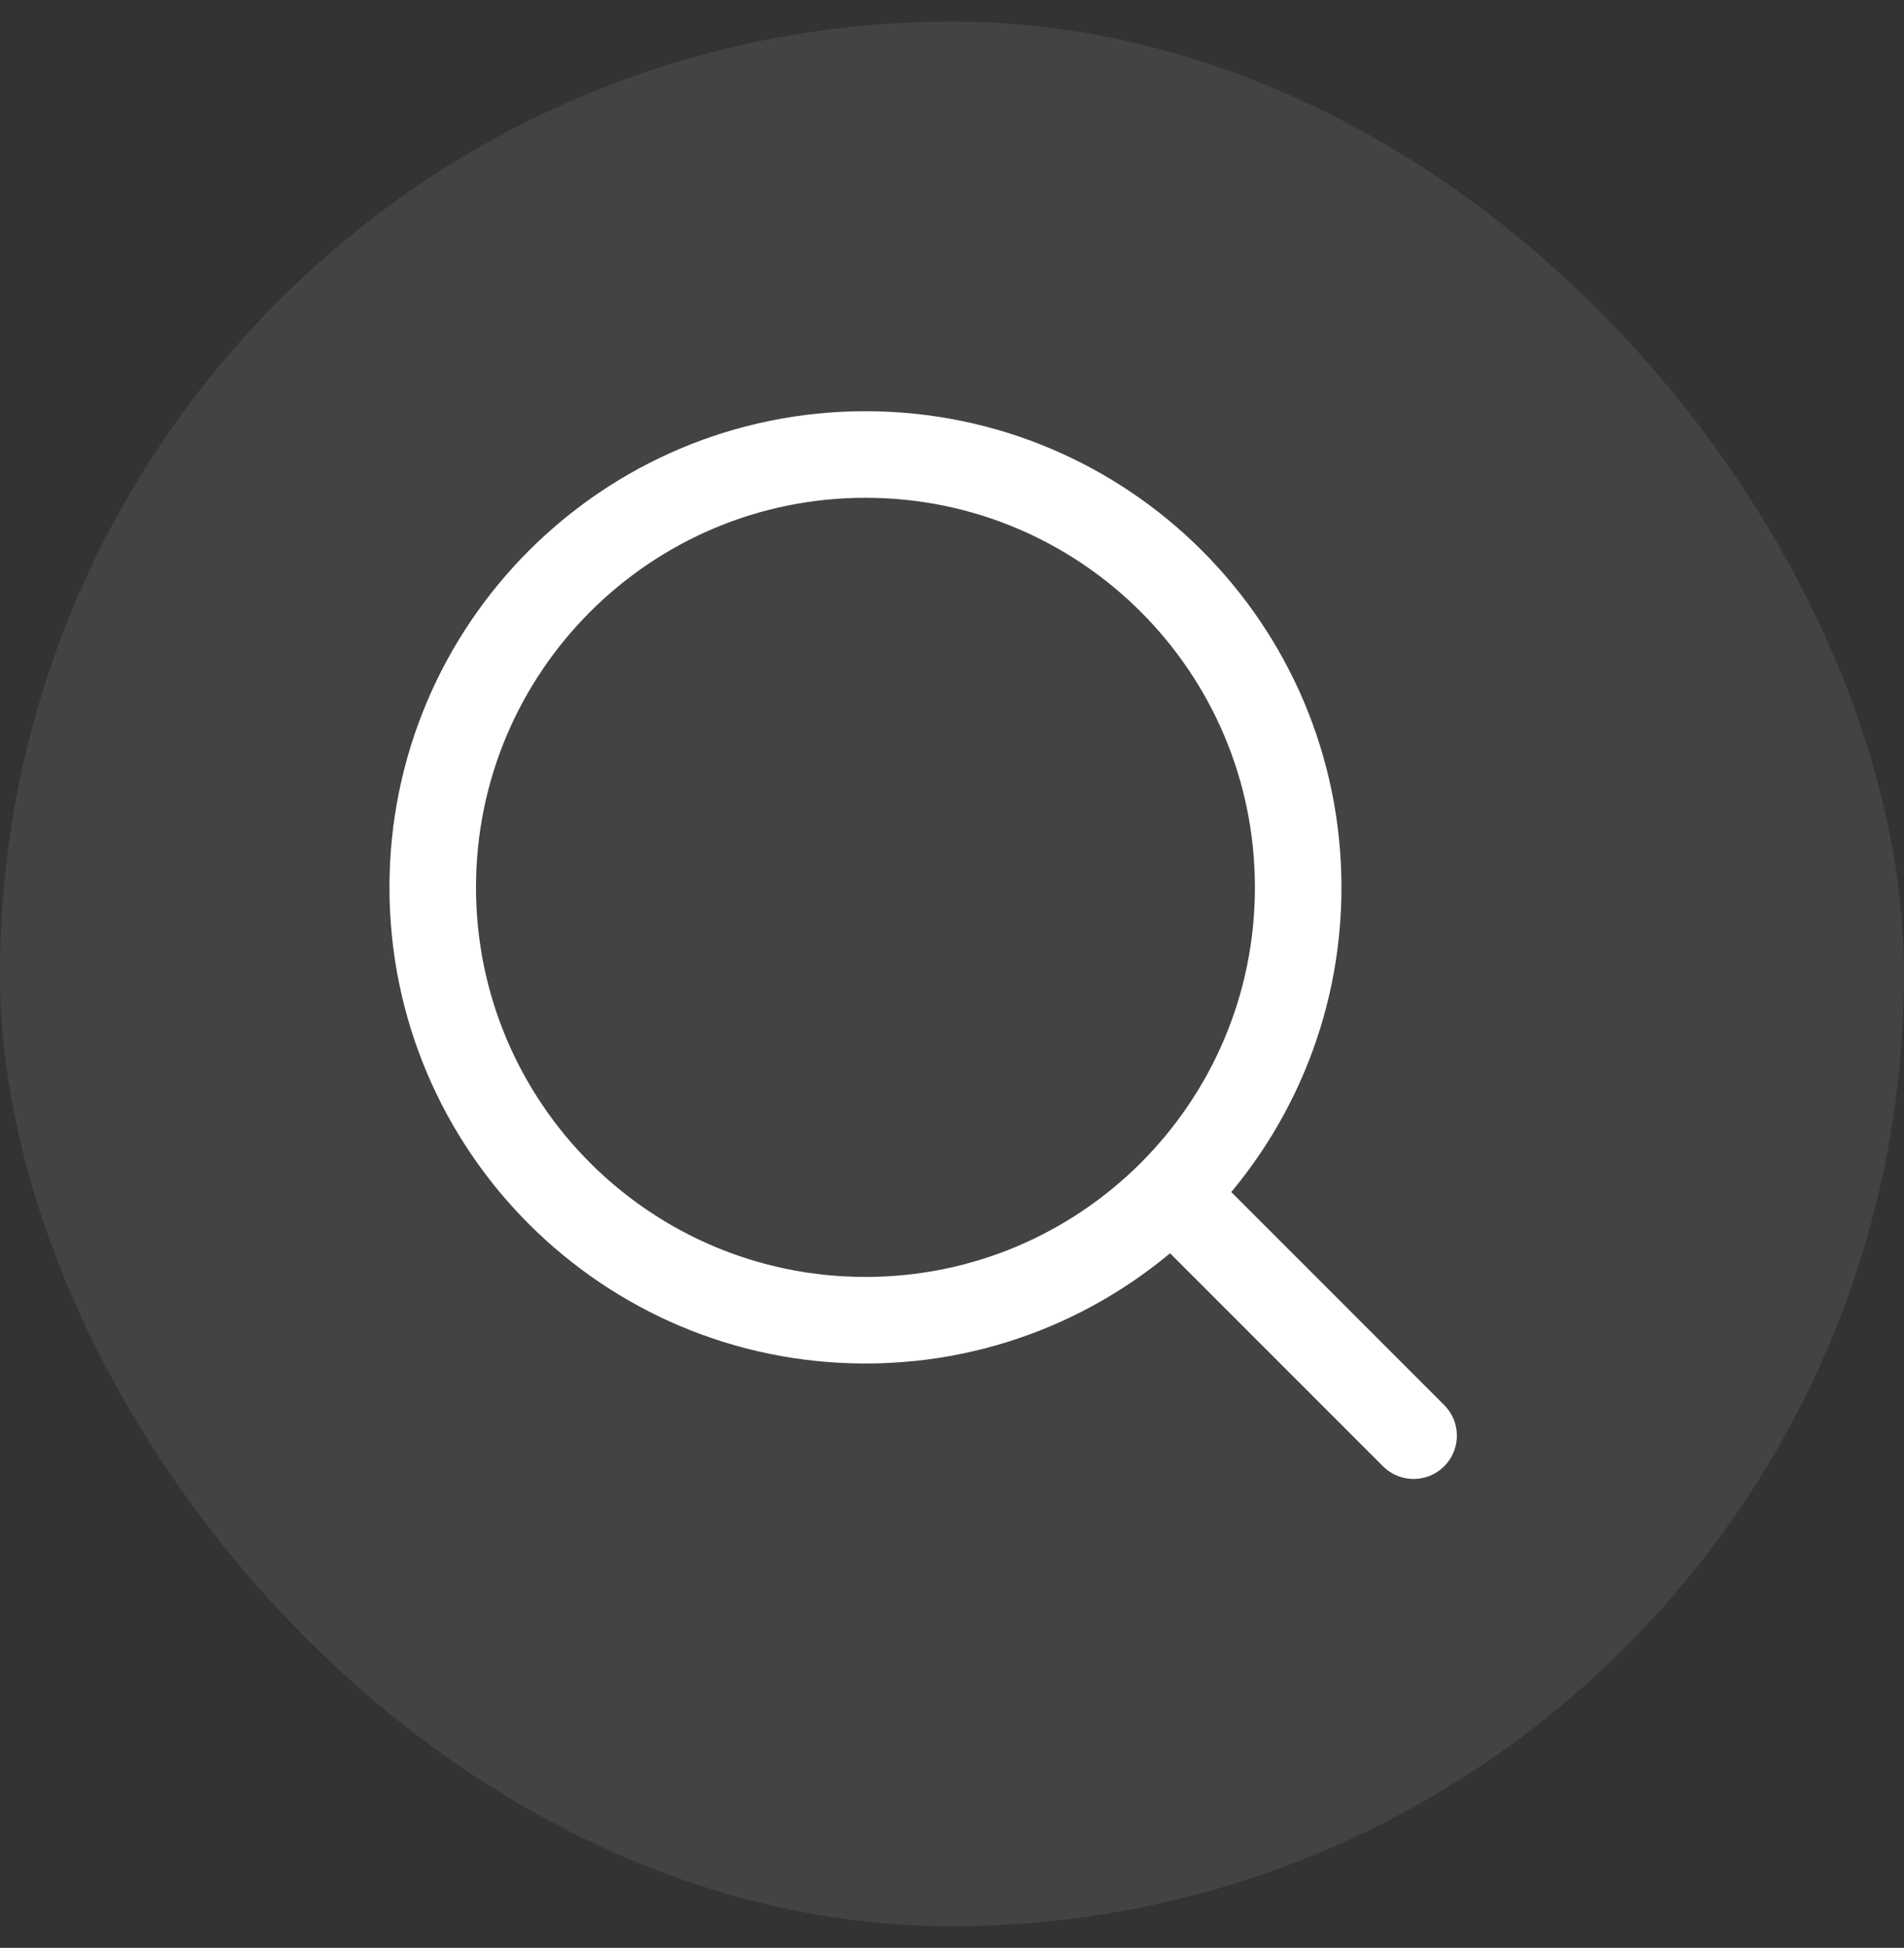 <svg width="44" height="45" viewBox="0 0 44 45" fill="none" xmlns="http://www.w3.org/2000/svg">
<rect x="0" y="0" width="44" height="45" fill="#333333" stroke="none"/>
<rect y="0.5" width="44" height="44" rx="22" fill="#DBDBDB" fill-opacity="0.1"/>
<path d="M32.667 33.167L27.071 27.571M30 20.5C30 14.977 25.523 10.5 20 10.5C14.477 10.5 10 14.977 10 20.5C10 26.023 14.477 30.5 20 30.5C25.523 30.5 30 26.023 30 20.5Z" stroke="white" stroke-width="2" stroke-linecap="round" stroke-linejoin="round"/>
</svg>
